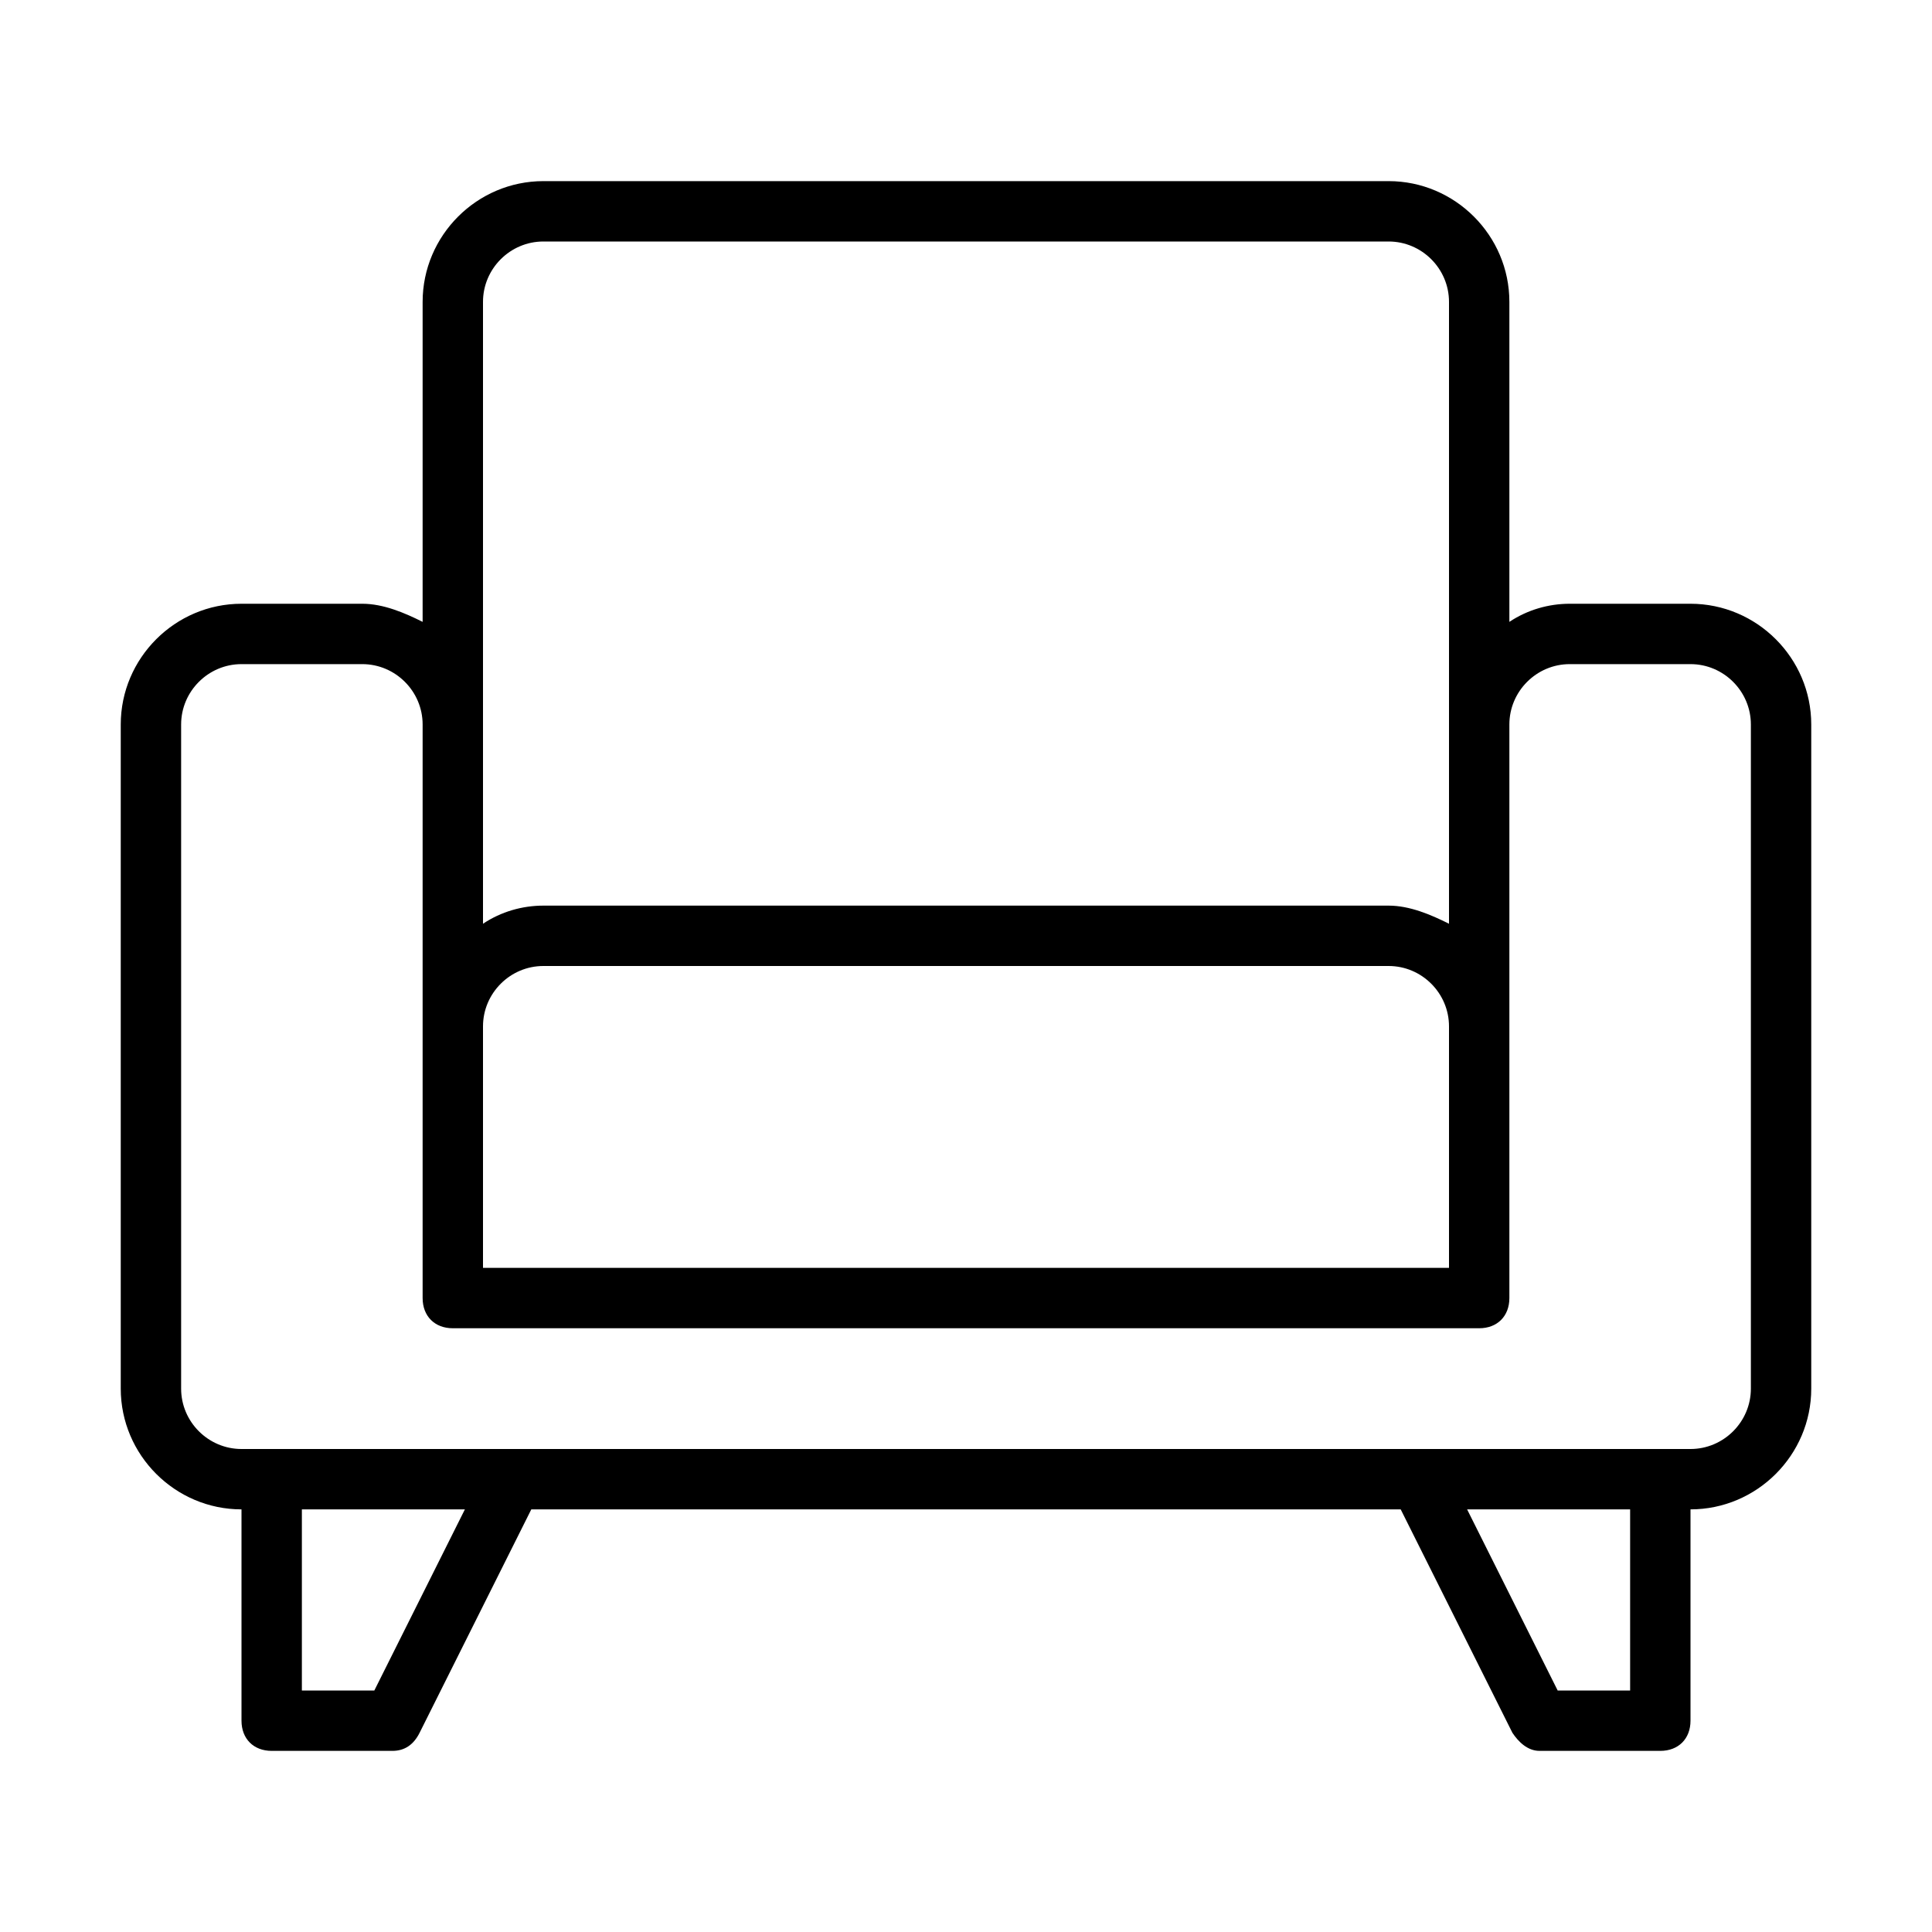 <?xml version="1.0" encoding="UTF-8" standalone="no"?>
<svg width="64px" height="64px" viewBox="0 0 64 64" version="1.1" xmlns="http://www.w3.org/2000/svg" xmlns:xlink="http://www.w3.org/1999/xlink">
    <!-- Generator: Sketch 3.7.2 (28276) - http://www.bohemiancoding.com/sketch -->
    <title>hou-armchair</title>
    <desc>Created with Sketch.</desc>
    <defs></defs>
    <g id="64px-Line" stroke="none" stroke-width="1" fill="none" fill-rule="evenodd">
        <g id="hou-armchair"></g>
        <path d="M56,20 L52,20 C51.3,20 50.6,20.2 50,20.6 L50,10 C50,7.8 48.2,6 46,6 L18,6 C15.8,6 14,7.8 14,10 L14,20.6 C13.4,20.3 12.7,20 12,20 L8,20 C5.8,20 4,21.8 4,24 L4,46 C4,48.2 5.8,50 8,50 L8,57 C8,57.6 8.4,58 9,58 L13,58 C13.4,58 13.7,57.8 13.9,57.4 L17.6,50 L46.4,50 L50.1,57.4 C50.3,57.7 50.6,58 51,58 L55,58 C55.6,58 56,57.6 56,57 L56,50 C58.2,50 60,48.2 60,46 L60,24 C60,21.8 58.2,20 56,20 L56,20 Z M16,34 C16,32.9 16.9,32 18,32 L46,32 C47.1,32 48,32.9 48,34 L48,42 L16,42 L16,34 L16,34 Z M16,10 C16,8.9 16.9,8 18,8 L46,8 C47.1,8 48,8.9 48,10 L48,30.6 C47.4,30.3 46.7,30 46,30 L18,30 C17.3,30 16.6,30.2 16,30.6 L16,10 L16,10 Z M12.4,56 L10,56 L10,50 L15.4,50 L12.4,56 L12.4,56 Z M54,56 L51.6,56 L48.6,50 L54,50 L54,56 L54,56 Z M58,46 C58,47.1 57.1,48 56,48 L8,48 C6.9,48 6,47.1 6,46 L6,24 C6,22.9 6.9,22 8,22 L12,22 C13.1,22 14,22.9 14,24 L14,43 C14,43.6 14.4,44 15,44 L49,44 C49.6,44 50,43.6 50,43 L50,24 C50,22.9 50.9,22 52,22 L56,22 C57.1,22 58,22.9 58,24 L58,46 L58,46 Z" id="Shape" fill="#000000"></path>
    </g>
</svg>